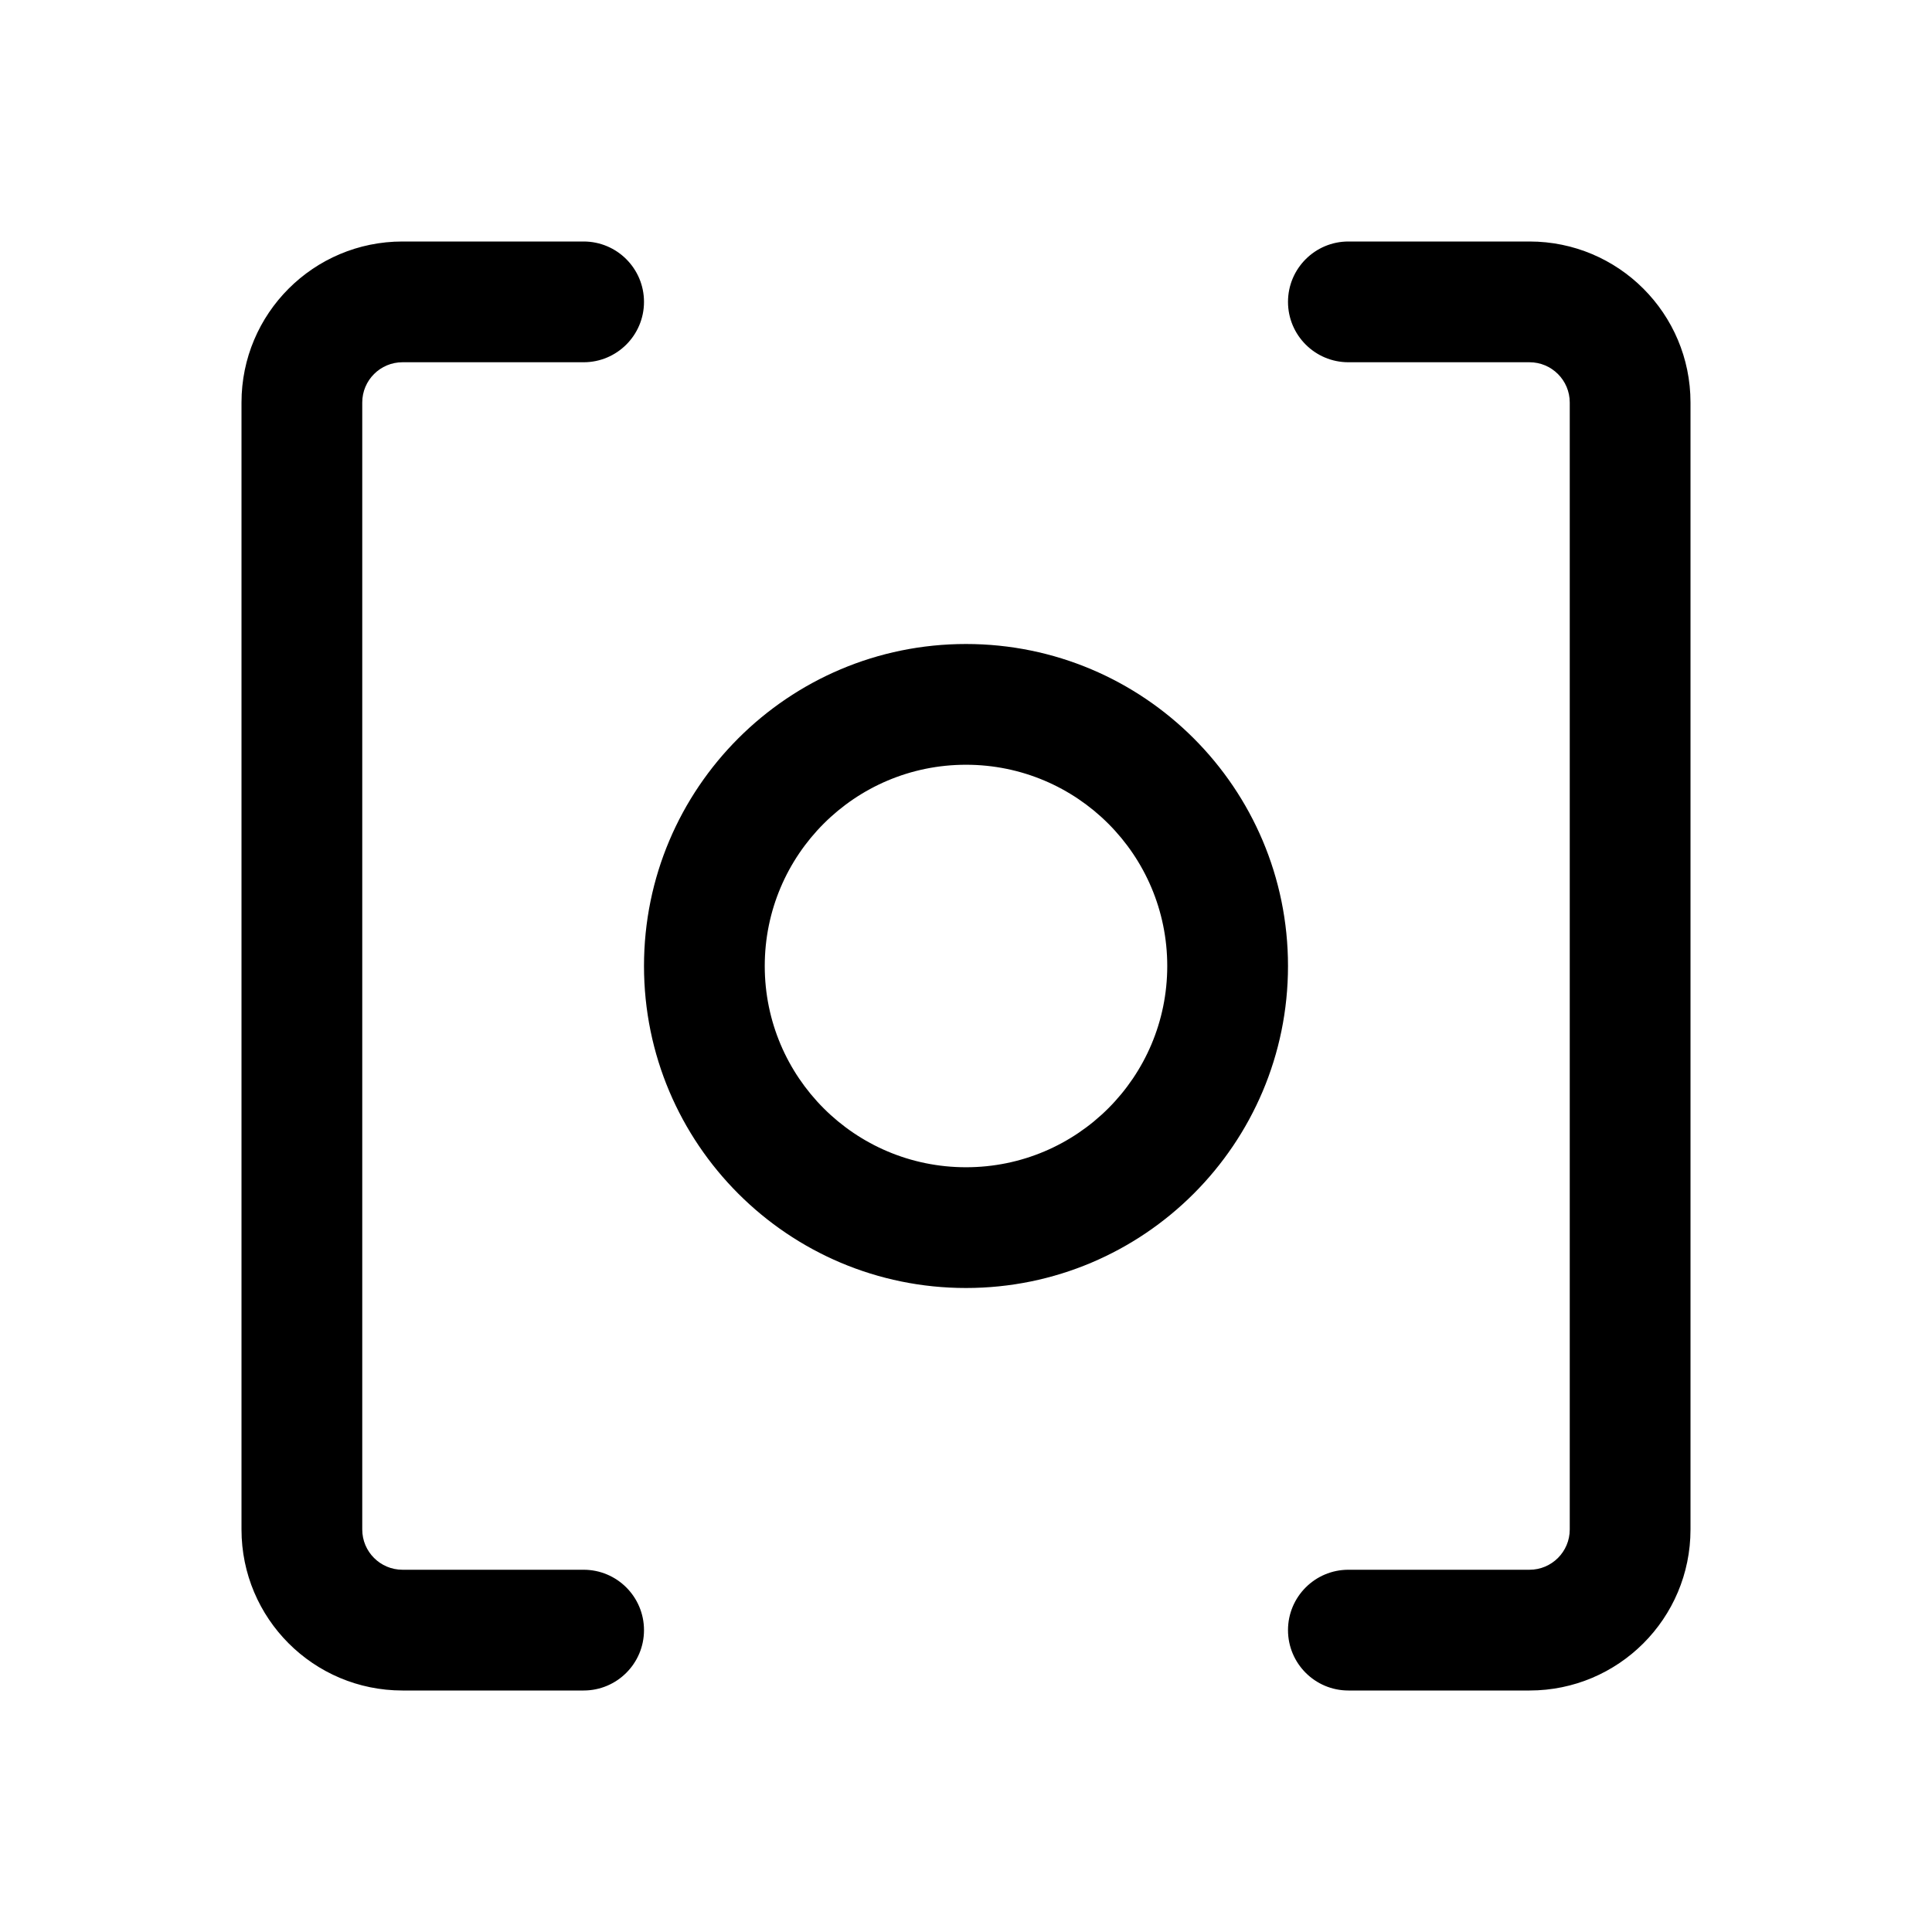 <svg width="24" height="24" viewBox="0 0 24 24" fill="currentColor" xmlns="http://www.w3.org/2000/svg"><path d="M7.25 3C7.664 3 8 3.336 8 3.75C8 4.164 7.664 4.5 7.25 4.5H5C4.724 4.5 4.5 4.724 4.5 5V19C4.5 19.276 4.724 19.5 5 19.5H7.25C7.664 19.5 8 19.836 8 20.25C8 20.664 7.664 21 7.25 21H5C3.895 21 3 20.105 3 19V5C3 3.895 3.895 3 5 3H7.25Z"/><path d="M16.75 19.5C16.336 19.5 16 19.836 16 20.25C16 20.664 16.336 21 16.75 21H19C20.105 21 21 20.105 21 19V5C21 3.895 20.105 3 19 3H16.75C16.336 3 16 3.336 16 3.75C16 4.164 16.336 4.5 16.75 4.5H19C19.276 4.5 19.5 4.724 19.5 5V19C19.5 19.276 19.276 19.5 19 19.5H16.75Z"/><path fill-rule="evenodd" clip-rule="evenodd" d="M16 12C16 14.209 14.209 16 12 16C9.791 16 8 14.209 8 12C8 9.791 9.791 8 12 8C14.209 8 16 9.791 16 12ZM14.5 12C14.5 13.381 13.381 14.5 12 14.5C10.619 14.5 9.5 13.381 9.5 12C9.5 10.619 10.619 9.5 12 9.5C13.381 9.5 14.5 10.619 14.5 12Z"/></svg>